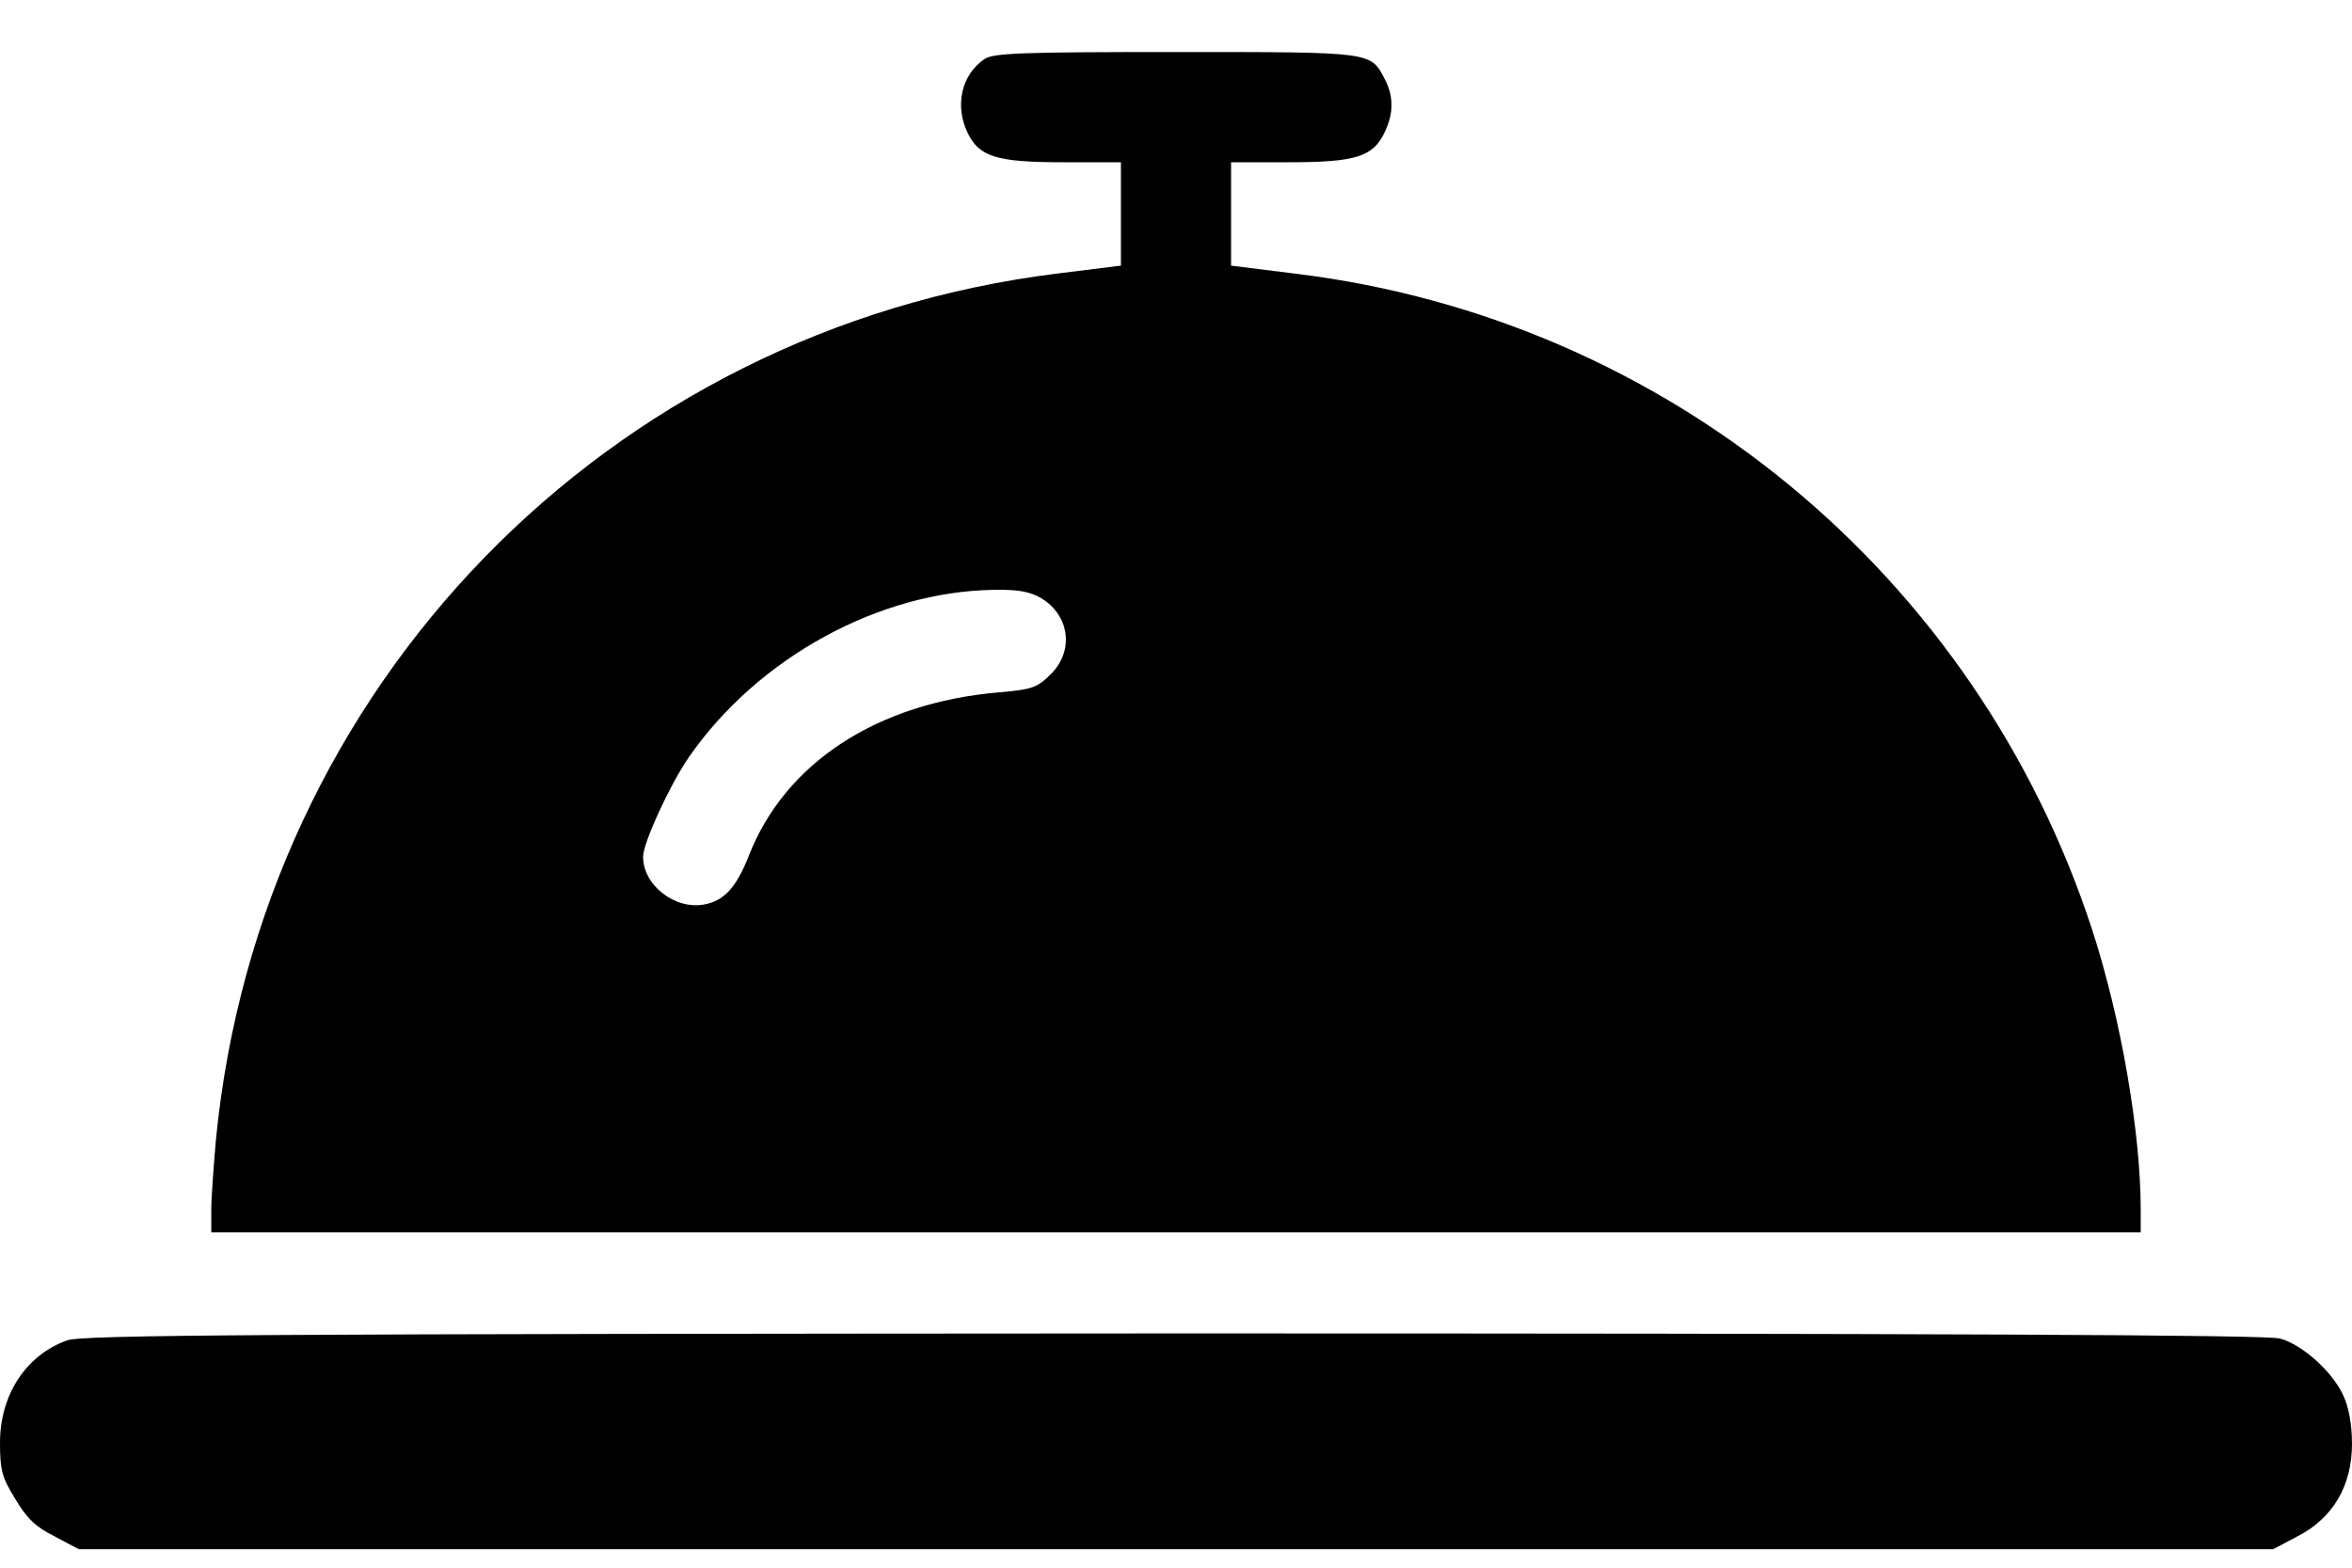 <svg width="24" height="16" viewBox="0 0 24 16" fill="none" xmlns="http://www.w3.org/2000/svg">
<g id="Black">
<path id="Vector" d="M10.041 0.606C9.811 0.766 9.741 1.075 9.872 1.352C9.989 1.6 10.167 1.656 10.847 1.656H11.438V2.186V2.711L10.795 2.791C6.197 3.358 2.653 7.005 2.203 11.636C2.18 11.903 2.156 12.222 2.156 12.348V12.578H12H21.844V12.348C21.844 11.556 21.642 10.389 21.347 9.484C20.161 5.856 17.006 3.259 13.233 2.795L12.562 2.711V2.186V1.656H13.153C13.833 1.656 14.011 1.6 14.128 1.352C14.222 1.159 14.222 0.986 14.133 0.813C13.983 0.527 14.03 0.531 12 0.531C10.397 0.531 10.13 0.541 10.041 0.606ZM10.631 6.109C10.917 6.287 10.959 6.644 10.725 6.878C10.584 7.019 10.533 7.037 10.195 7.066C8.948 7.173 8.011 7.787 7.641 8.734C7.514 9.058 7.388 9.194 7.186 9.231C6.886 9.287 6.562 9.034 6.562 8.744C6.562 8.603 6.834 8.012 7.027 7.731C7.73 6.714 8.972 6.034 10.148 6.02C10.397 6.016 10.514 6.039 10.631 6.109Z" fill="black"/>
<path id="Vector_2" d="M0.684 13.68C0.267 13.83 0 14.233 0 14.725C0 15.002 0.019 15.077 0.155 15.297C0.272 15.494 0.361 15.583 0.558 15.681L0.806 15.812H12H23.194L23.442 15.681C23.808 15.494 24 15.161 24 14.734C24 14.542 23.967 14.359 23.911 14.242C23.803 14.003 23.494 13.722 23.264 13.661C23.142 13.623 19.669 13.609 11.977 13.609C2.648 13.614 0.839 13.623 0.684 13.68Z" fill="black"/>
</g>
</svg>
